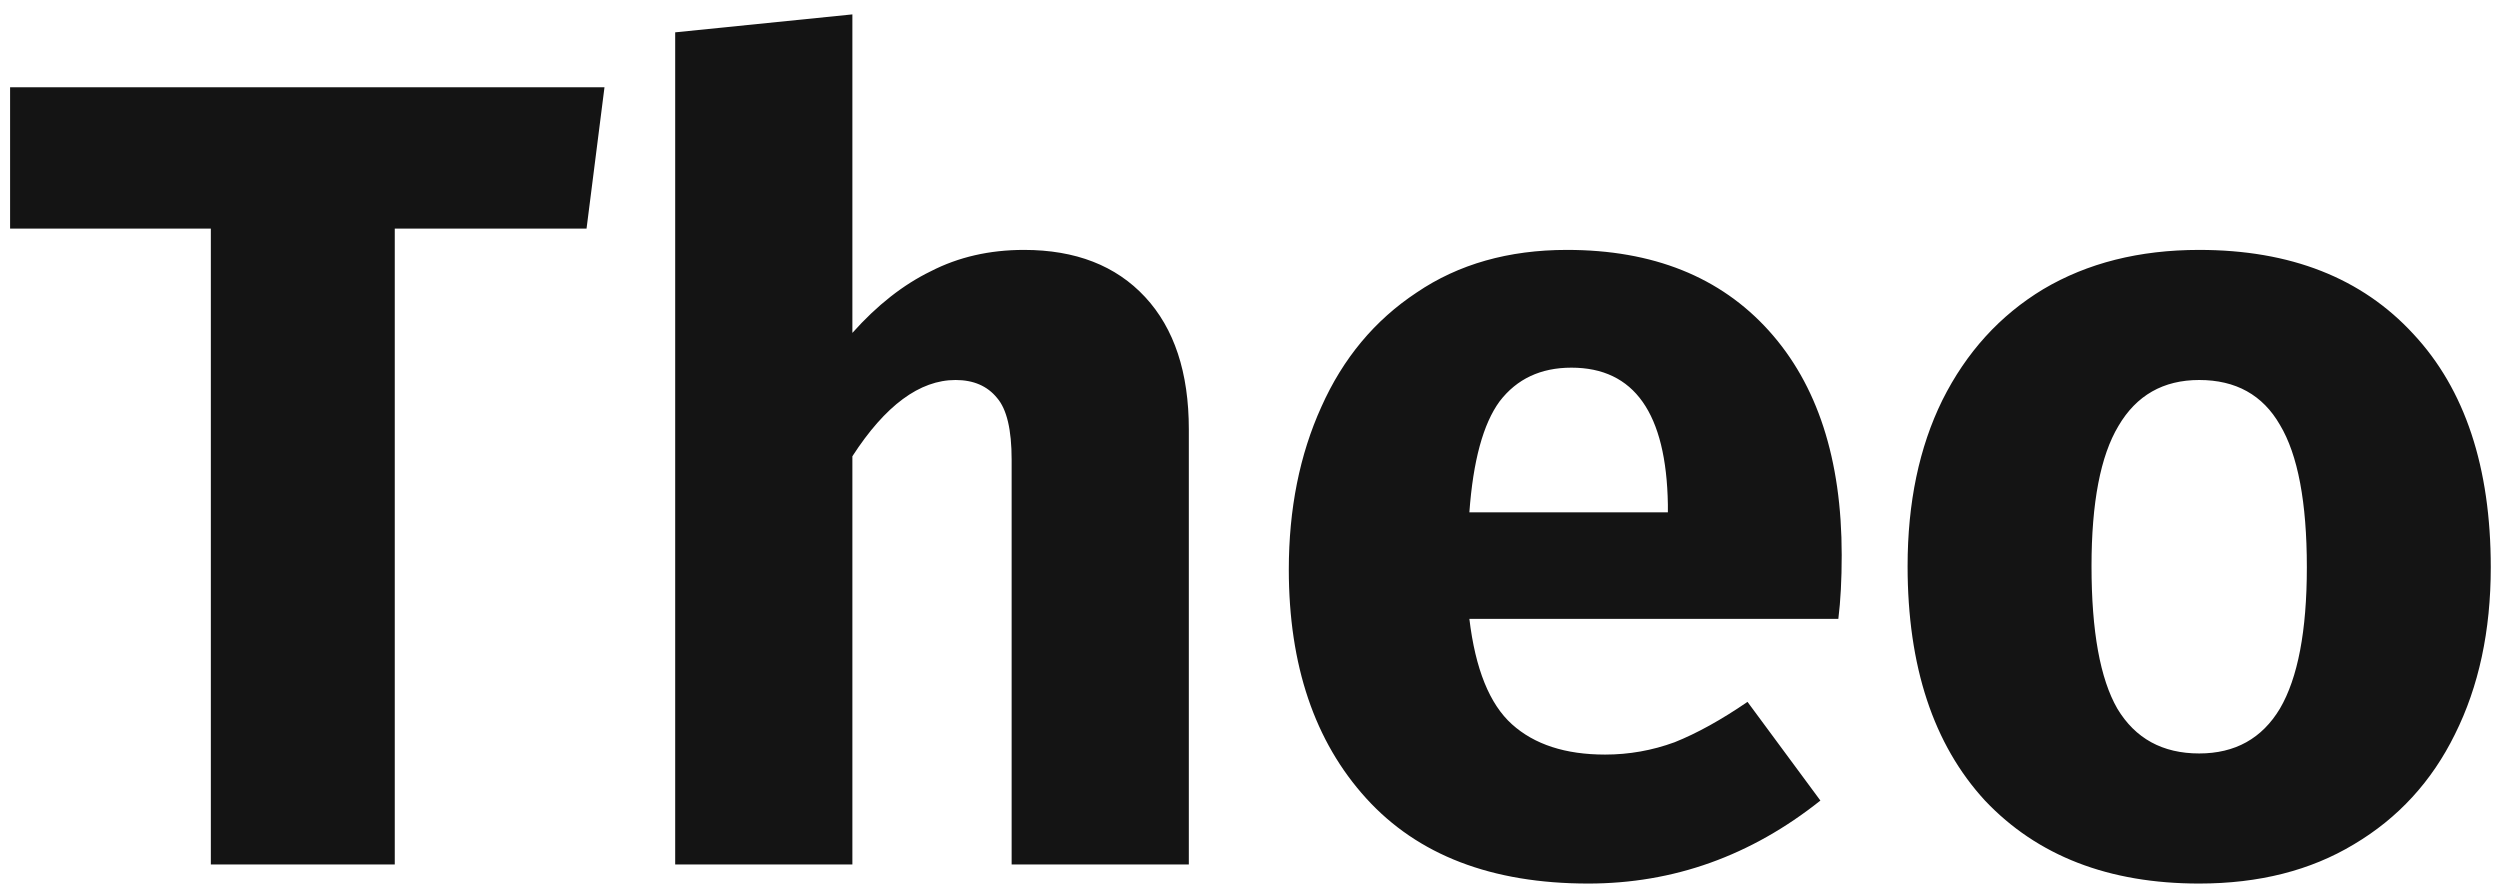 <svg width="107" height="38" viewBox="0 0 107 38" fill="none" xmlns="http://www.w3.org/2000/svg">
<path d="M25.872 3.736L25.104 9.784H16.896V37H9.024V9.784H0.432V3.736H25.872ZM43.826 10.696C46.034 10.696 47.762 11.368 49.01 12.712C50.258 14.056 50.882 15.944 50.882 18.376V37H43.298V19.672C43.298 18.392 43.09 17.512 42.674 17.032C42.258 16.52 41.666 16.264 40.898 16.264C39.362 16.264 37.89 17.352 36.482 19.528V37H28.898V1.384L36.482 0.616V14.248C37.538 13.064 38.658 12.184 39.842 11.608C41.026 11 42.354 10.696 43.826 10.696ZM78.825 23.752C78.825 24.808 78.777 25.72 78.681 26.488H62.889C63.145 28.632 63.753 30.136 64.713 31C65.673 31.864 67.001 32.296 68.697 32.296C69.721 32.296 70.713 32.12 71.673 31.768C72.633 31.384 73.673 30.808 74.793 30.04L77.913 34.264C74.937 36.632 71.625 37.816 67.977 37.816C63.849 37.816 60.681 36.6 58.473 34.168C56.265 31.736 55.161 28.472 55.161 24.376C55.161 21.784 55.625 19.464 56.553 17.416C57.481 15.336 58.841 13.704 60.633 12.52C62.425 11.304 64.569 10.696 67.065 10.696C70.745 10.696 73.625 11.848 75.705 14.152C77.785 16.456 78.825 19.656 78.825 23.752ZM71.385 21.592C71.321 17.688 69.945 15.736 67.257 15.736C65.945 15.736 64.921 16.216 64.185 17.176C63.481 18.136 63.049 19.72 62.889 21.928H71.385V21.592ZM94.125 10.696C98.029 10.696 101.085 11.896 103.293 14.296C105.501 16.664 106.605 19.992 106.605 24.28C106.605 27 106.093 29.384 105.069 31.432C104.077 33.448 102.637 35.016 100.749 36.136C98.893 37.256 96.685 37.816 94.125 37.816C90.253 37.816 87.197 36.632 84.957 34.264C82.749 31.864 81.645 28.52 81.645 24.232C81.645 21.512 82.141 19.144 83.133 17.128C84.157 15.08 85.597 13.496 87.453 12.376C89.341 11.256 91.565 10.696 94.125 10.696ZM94.125 16.264C92.589 16.264 91.437 16.92 90.669 18.232C89.901 19.512 89.517 21.512 89.517 24.232C89.517 27.016 89.885 29.048 90.621 30.328C91.389 31.608 92.557 32.248 94.125 32.248C95.661 32.248 96.813 31.608 97.581 30.328C98.349 29.016 98.733 27 98.733 24.28C98.733 21.496 98.349 19.464 97.581 18.184C96.845 16.904 95.693 16.264 94.125 16.264Z" fill="#141414"/>
</svg>
